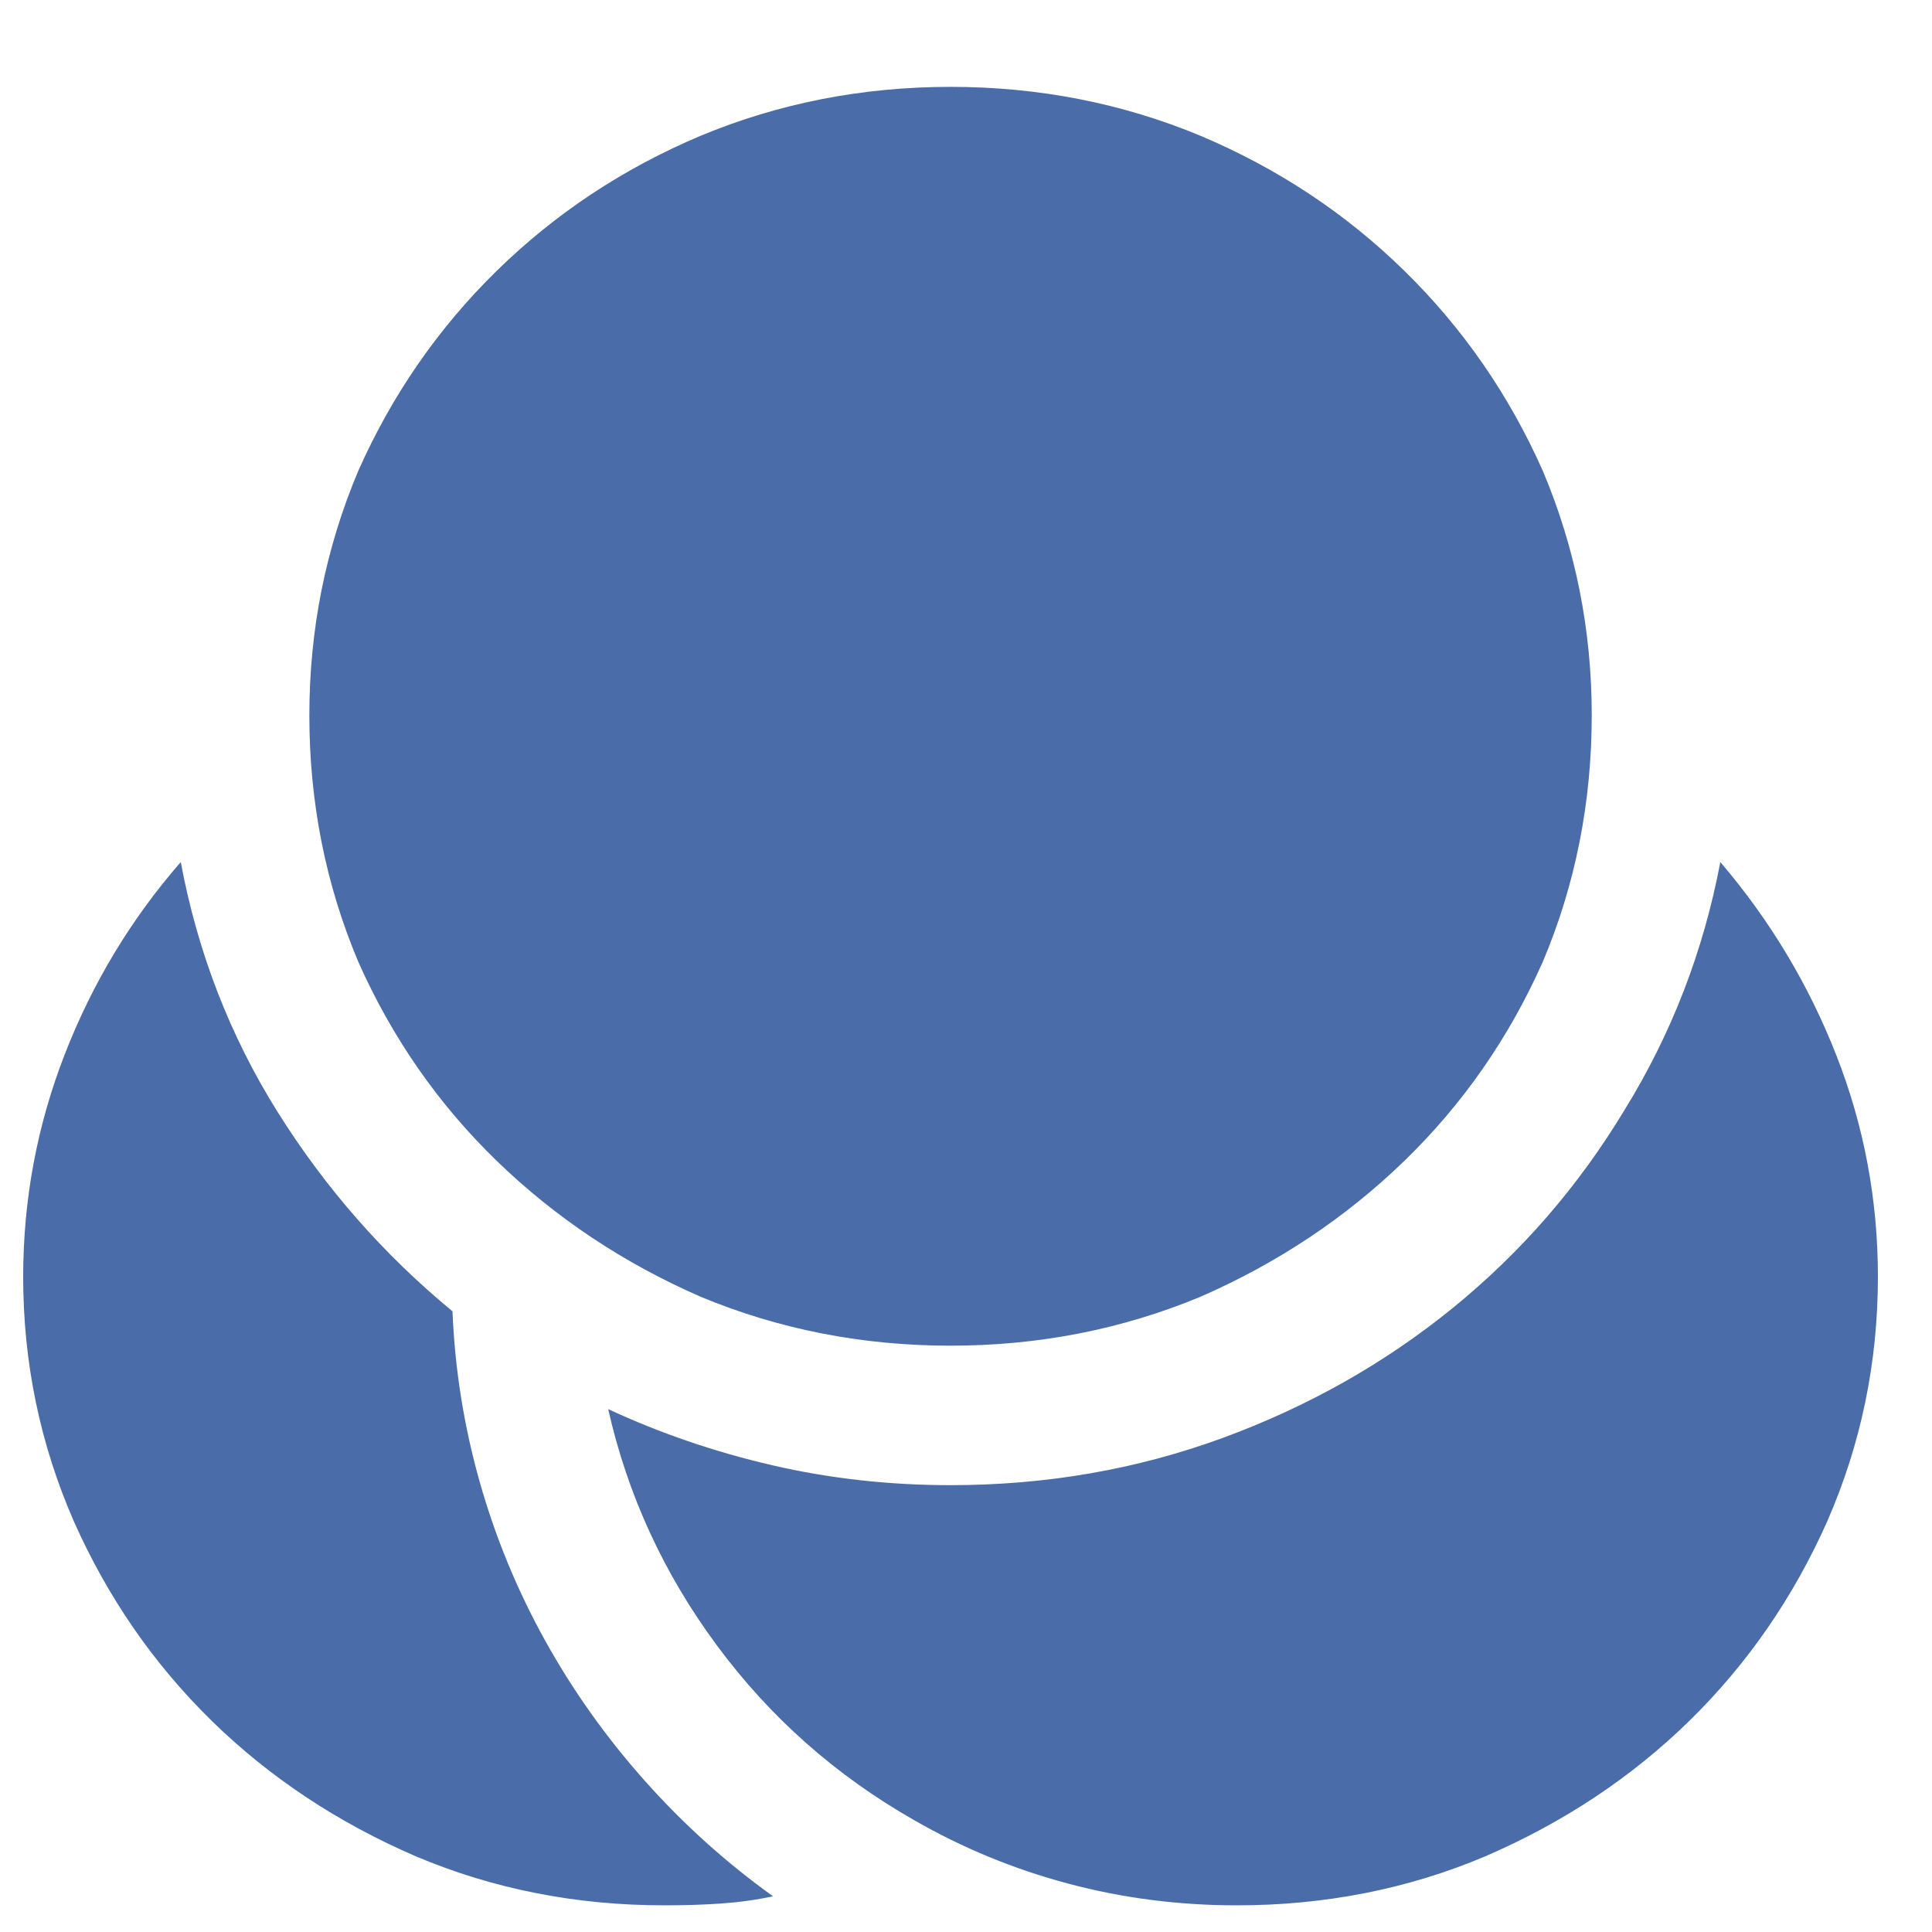 <svg width="25" height="25" viewBox="0 0 25 25" fill="none" xmlns="http://www.w3.org/2000/svg">
<path d="M10.003 24.538C9.784 24.585 9.558 24.616 9.323 24.632C9.089 24.648 8.847 24.655 8.597 24.655C7.456 24.655 6.386 24.445 5.386 24.023C4.37 23.585 3.487 22.999 2.737 22.265C1.987 21.53 1.394 20.671 0.956 19.687C0.519 18.687 0.3 17.632 0.3 16.523C0.3 15.523 0.48 14.562 0.839 13.64C1.198 12.718 1.698 11.89 2.339 11.155C2.558 12.327 2.976 13.405 3.593 14.39C4.21 15.374 4.964 16.234 5.855 16.968C5.886 17.718 6.003 18.452 6.206 19.171C6.409 19.89 6.691 20.573 7.05 21.222C7.409 21.87 7.839 22.476 8.339 23.038C8.839 23.601 9.394 24.101 10.003 24.538ZM22.261 11.155C22.042 12.312 21.628 13.382 21.019 14.367C20.425 15.351 19.687 16.202 18.804 16.921C17.921 17.64 16.925 18.202 15.816 18.609C14.706 19.015 13.534 19.218 12.3 19.218C11.503 19.218 10.734 19.132 9.991 18.96C9.249 18.788 8.542 18.546 7.87 18.234C8.12 19.343 8.589 20.363 9.277 21.292C9.964 22.222 10.816 22.976 11.831 23.554C12.456 23.913 13.12 24.187 13.823 24.374C14.527 24.562 15.253 24.655 16.003 24.655C17.144 24.655 18.214 24.445 19.214 24.023C20.23 23.585 21.113 22.999 21.863 22.265C22.613 21.53 23.206 20.671 23.644 19.687C24.081 18.687 24.3 17.632 24.3 16.523C24.3 15.523 24.12 14.566 23.761 13.652C23.402 12.738 22.902 11.905 22.261 11.155ZM12.3 17.413C13.441 17.413 14.519 17.202 15.534 16.78C16.534 16.343 17.413 15.757 18.171 15.023C18.929 14.288 19.527 13.429 19.964 12.445C20.386 11.445 20.597 10.382 20.597 9.257C20.597 8.148 20.386 7.093 19.964 6.093C19.527 5.109 18.929 4.245 18.171 3.503C17.413 2.761 16.534 2.179 15.534 1.757C14.519 1.335 13.441 1.124 12.3 1.124C11.159 1.124 10.081 1.335 9.066 1.757C8.066 2.179 7.187 2.761 6.429 3.503C5.671 4.245 5.073 5.109 4.636 6.093C4.214 7.093 4.003 8.148 4.003 9.257C4.003 10.382 4.214 11.445 4.636 12.445C5.073 13.429 5.671 14.288 6.429 15.023C7.187 15.757 8.066 16.343 9.066 16.78C10.081 17.202 11.159 17.413 12.3 17.413Z" fill="#4A6CA8"/>
</svg>
